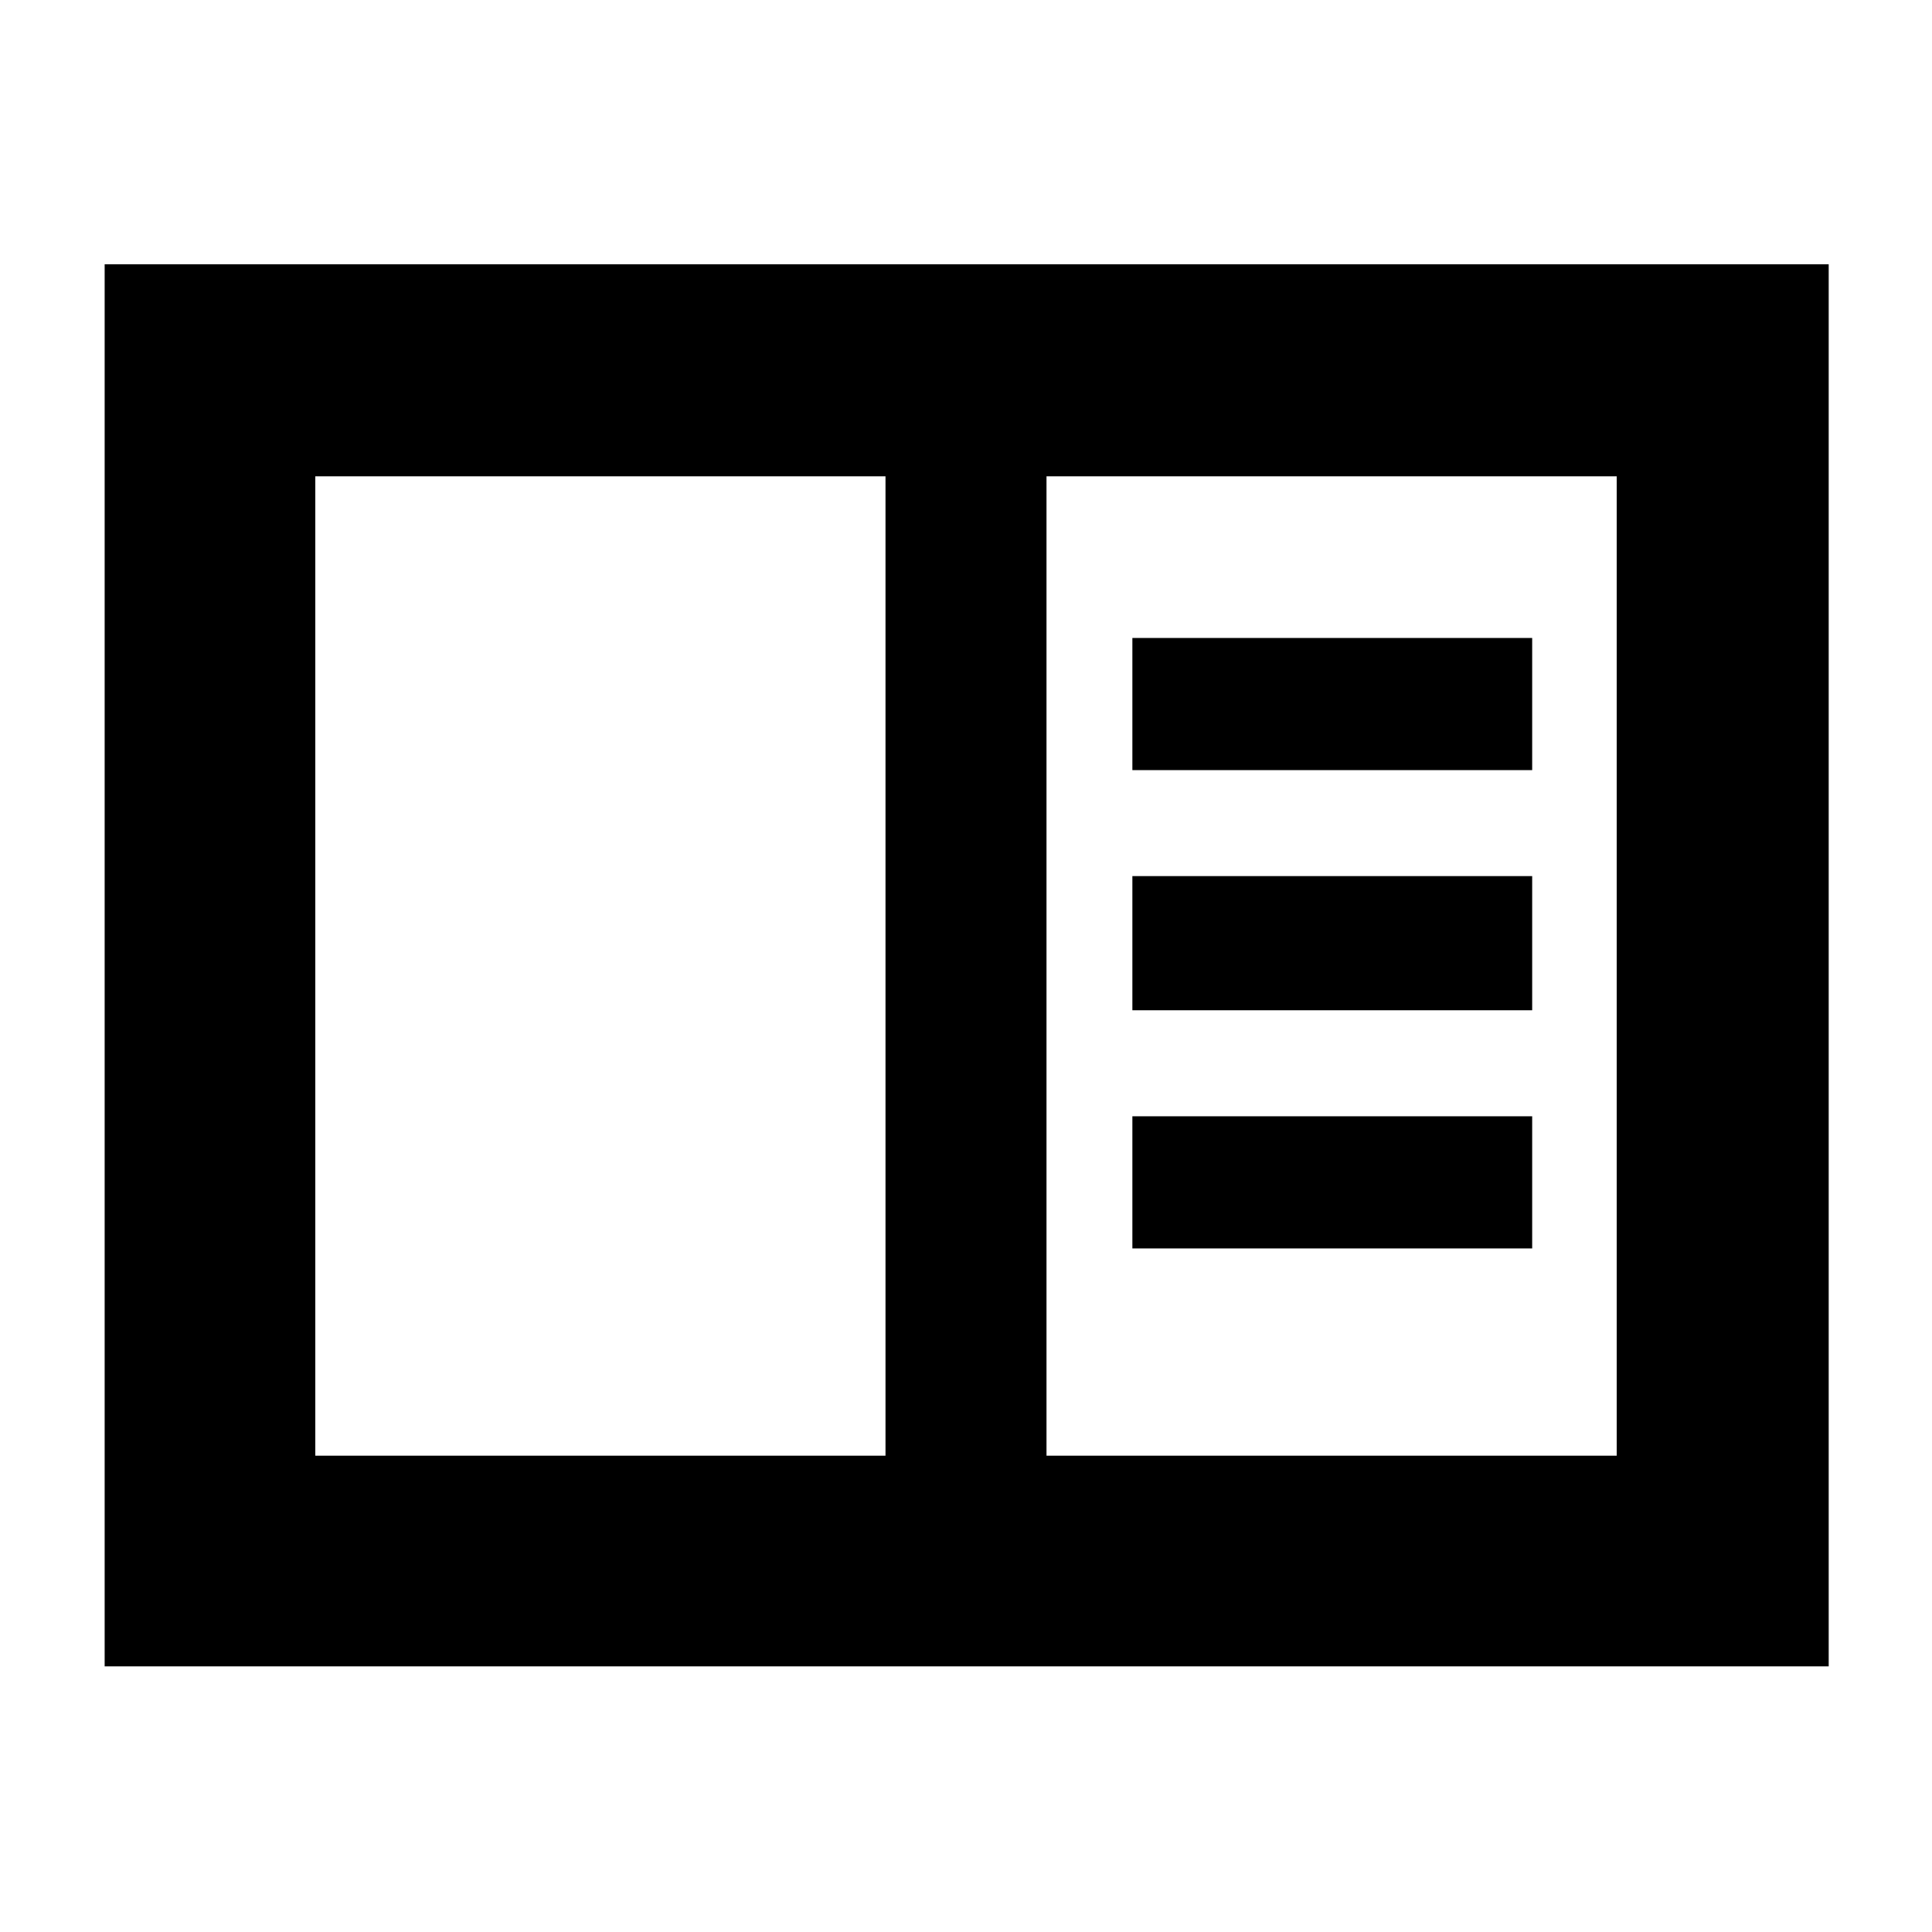 <svg xmlns="http://www.w3.org/2000/svg" height="40" viewBox="0 -960 960 960" width="40"><path d="M52-132v-696.67h856.67V-132H52Zm104.67-104.67H440v-486.66H156.67v486.66Zm363.33 0h283.33v-486.66H520v486.66Zm42.67-340.66h198.66V-643H562.67v65.67Zm0 119.33h198.66v-66.67H562.67V-458Zm0 118.33h198.66v-65.66H562.67v65.66Zm-406-383.66v486.66-486.66Z"/></svg>